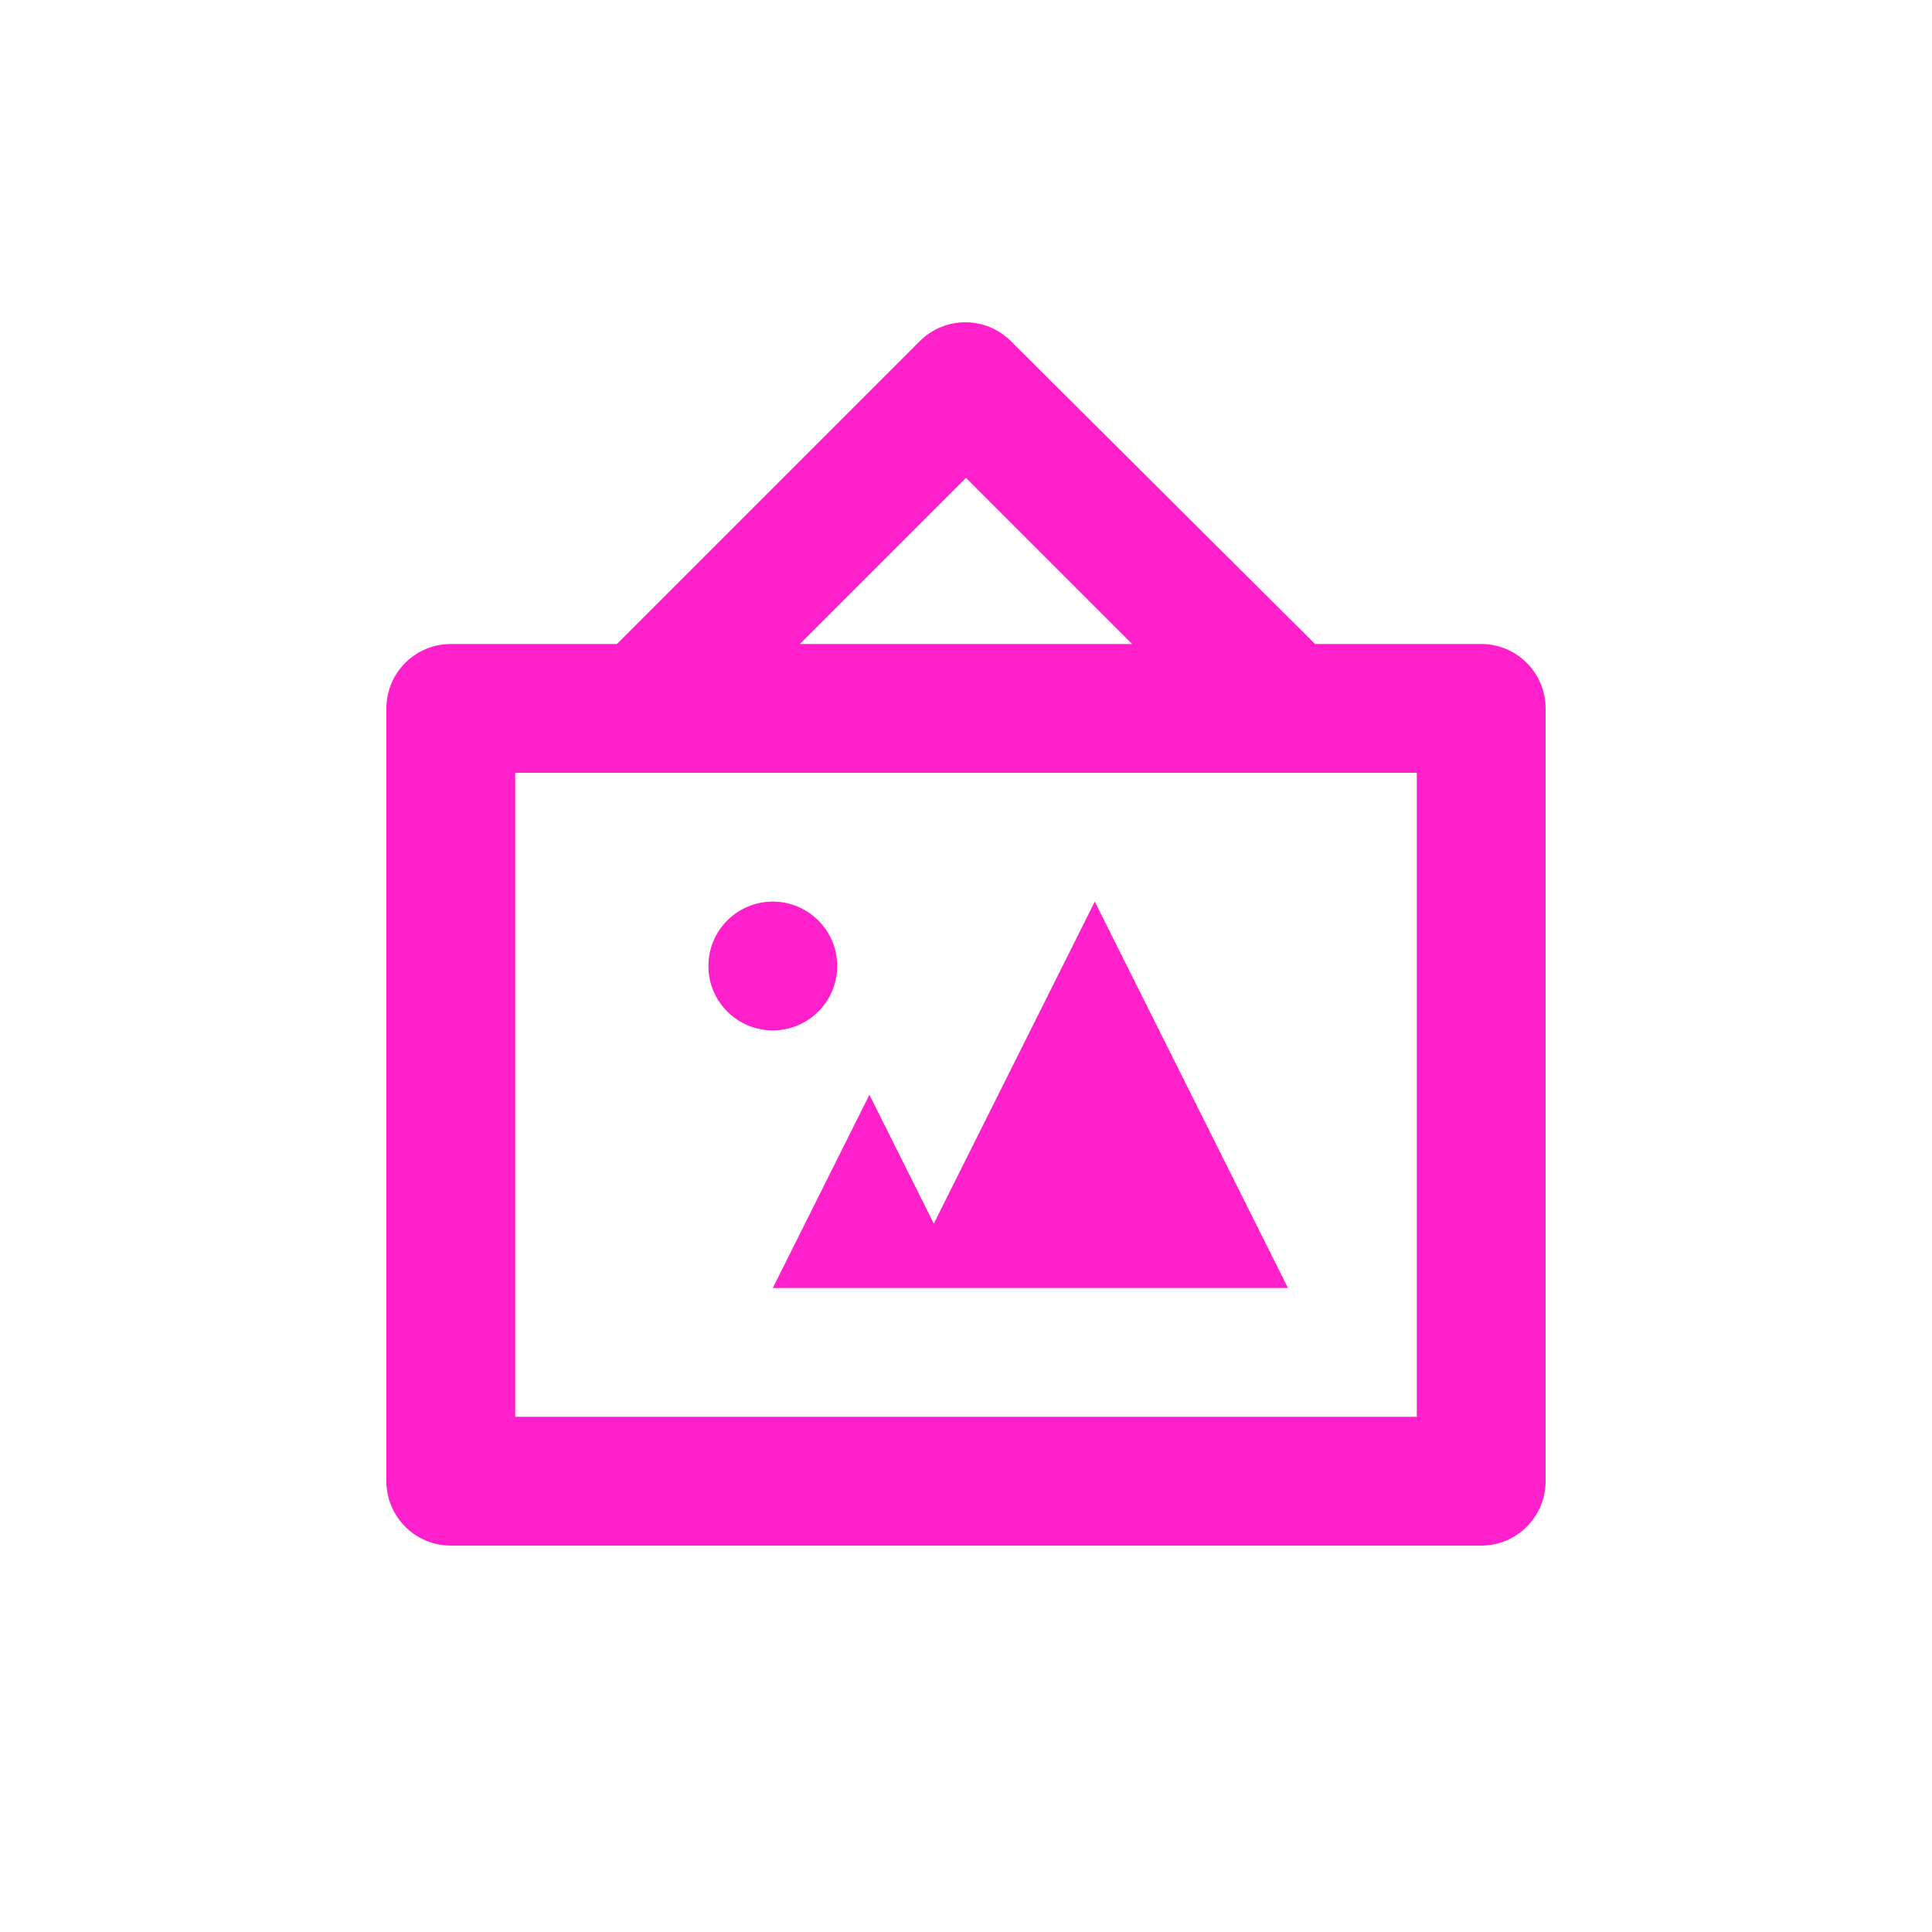 <svg xmlns="http://www.w3.org/2000/svg" viewBox="0 0 15 15" height="15" width="15"><title>art-gallery-11.svg</title><rect fill="none" x="0" y="0" width="15" height="15"></rect><path fill="#ff1fcb" transform="translate(2 2)" d="M8.21,3L5.85,0.65C5.655,0.454,5.339,0.453,5.143,0.647C5.142,0.648,5.141,0.649,5.14,0.65L2.79,3H1.5
	C1.224,3,1,3.224,1,3.5v6C1,9.776,1.224,10,1.5,10h8C9.776,10,10,9.776,10,9.5v-6C10,3.224,9.776,3,9.5,3H8.21z M5.5,1.71
	L6.79,3H4.21L5.5,1.71z M9,9H2V4h7V9z M4.5,5.5C4.5,5.776,4.276,6,4,6S3.5,5.776,3.5,5.5S3.724,5,4,5S4.5,5.224,4.5,5.5z M8,8
	H4l0.75-1.5l0.5,1L6.5,5L8,8z"></path></svg>